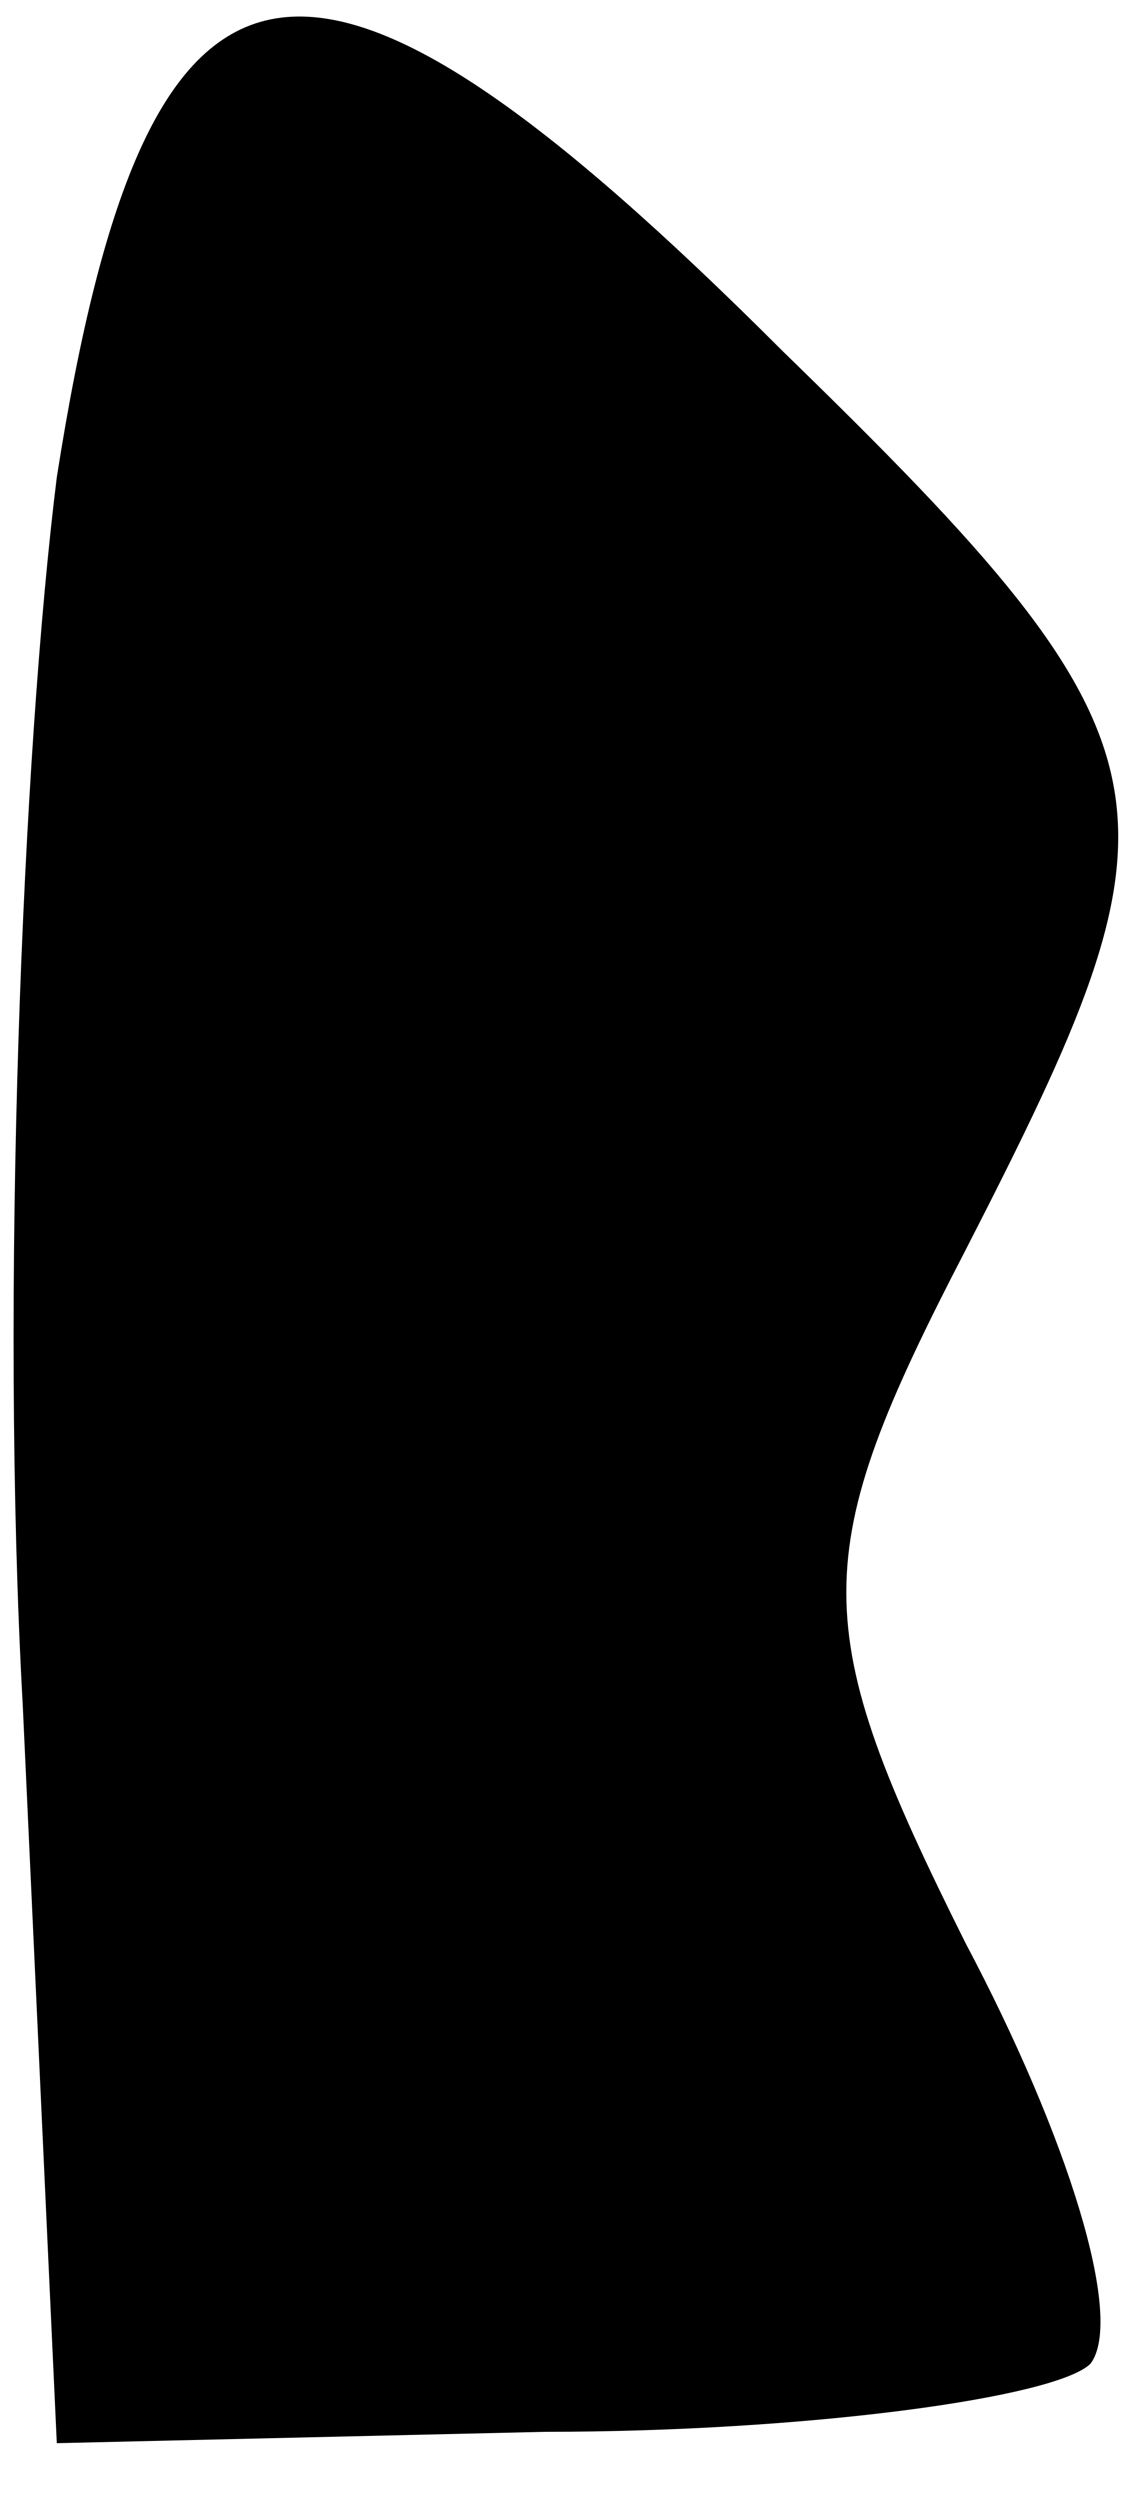 <?xml version="1.0" standalone="no"?>
<!DOCTYPE svg PUBLIC "-//W3C//DTD SVG 20010904//EN"
 "http://www.w3.org/TR/2001/REC-SVG-20010904/DTD/svg10.dtd">
<svg version="1.0" xmlns="http://www.w3.org/2000/svg"
 width="10pt" height="22pt" viewBox="0 0 10 22"
 preserveAspectRatio="xMidYMid meet">
<g transform="translate(0,22) scale(0.1,-0.1)"
fill="#000000" stroke="none">
<path fill="#000000" stroke="none" d="M5 178 c-3 -24 -5 -72 -3 -108 l3 -65
43 1 c23 0 45 3 48 6 3 4 -2 20 -11 37 -14 28 -14 34 0 61 20 39 20 44 -16 79
-42 42 -56 40 -64 -11z"/>
</g>
</svg>
